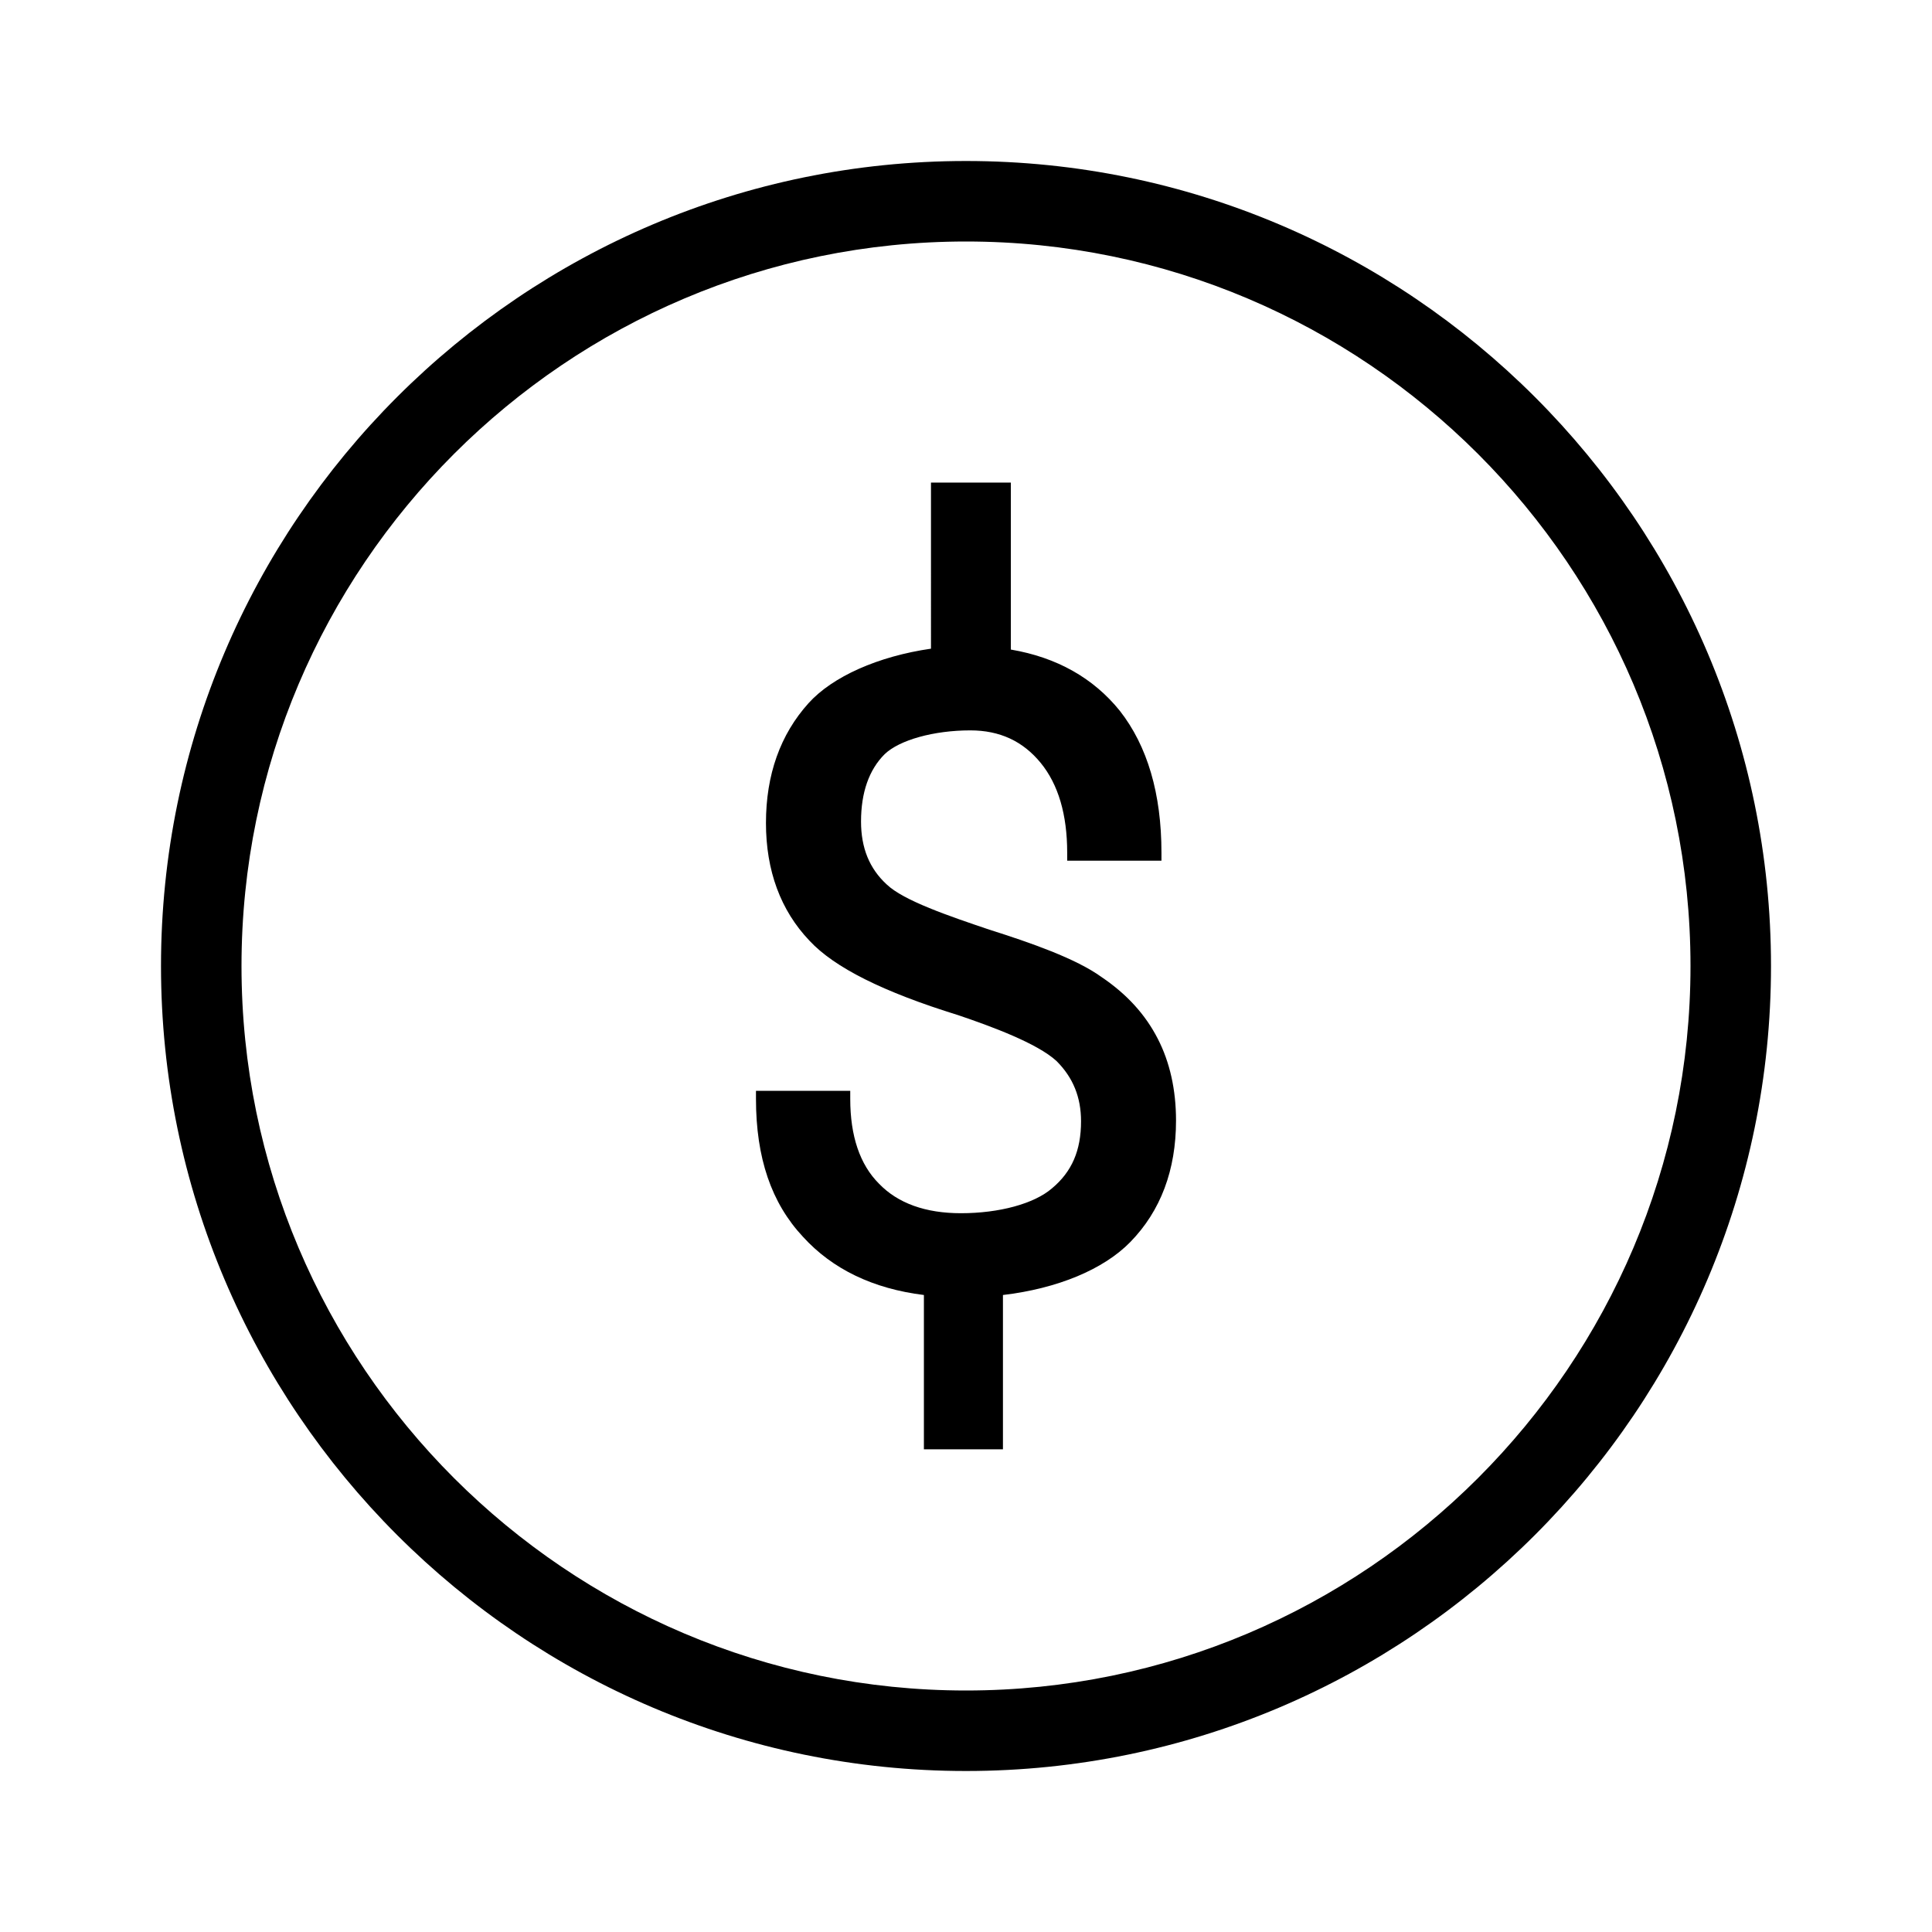 <?xml version="1.0" encoding="utf-8"?>
<!-- Generator: Adobe Illustrator 22.0.1, SVG Export Plug-In . SVG Version: 6.00 Build 0)  -->
<svg version="1.1" id="Layer_1" xmlns="http://www.w3.org/2000/svg" xmlns:xlink="http://www.w3.org/1999/xlink" x="0px" y="0px"
	 viewBox="0 0 24 24" style="enable-background:new 0 0 24 24;" xml:space="preserve">
<style type="text/css">
	.st0{fill:#221A1C;}
	.st1{fill:#231F20;}
</style>
<path d="M12,2c-5.514,0-10,4.486-10,10s4.486,10,10,10s10-4.486,10-10S17.514,2,12,2z
	 M12,21c-4.962,0-9-4.038-9-9s4.038-9,9-9s9,4.038,9,9S16.962,21,12,21z M14.382,12.903
	c0.15,0.291,0.227,0.634,0.227,1.017c0,0.615-0.191,1.123-0.568,1.509
	c-0.332,0.34-0.904,0.578-1.582,0.658v1.917H11.477v-1.917c-0.631-0.078-1.136-0.321-1.502-0.723
	c-0.393-0.42-0.584-0.981-0.584-1.713v-0.1h1.171v0.1c0,0.462,0.12,0.816,0.357,1.053
	c0.235,0.244,0.578,0.367,1.018,0.367c0.477,0,0.91-0.118,1.131-0.309
	c0.247-0.206,0.361-0.47,0.361-0.833c0-0.299-0.099-0.543-0.304-0.748
	c-0.239-0.221-0.811-0.431-1.221-0.57c-0.934-0.289-1.539-0.592-1.849-0.926
	c-0.358-0.376-0.54-0.869-0.54-1.462c0-0.598,0.178-1.099,0.529-1.488
	c0.299-0.331,0.864-0.582,1.521-0.677V5.995h0.992v2.074c0.57,0.097,1.025,0.353,1.354,0.761
	c0.343,0.438,0.517,1.031,0.517,1.762v0.1h-1.171v-0.1c0-0.472-0.11-0.847-0.329-1.115
	c-0.222-0.271-0.509-0.404-0.875-0.404c-0.452,0-0.88,0.119-1.064,0.296
	c-0.194,0.194-0.293,0.476-0.293,0.836c0,0.328,0.104,0.584,0.318,0.781
	c0.21,0.202,0.777,0.394,1.277,0.563c0.509,0.161,1.075,0.358,1.394,0.589
	C13.998,12.35,14.227,12.601,14.382,12.903z"/>
</svg>
